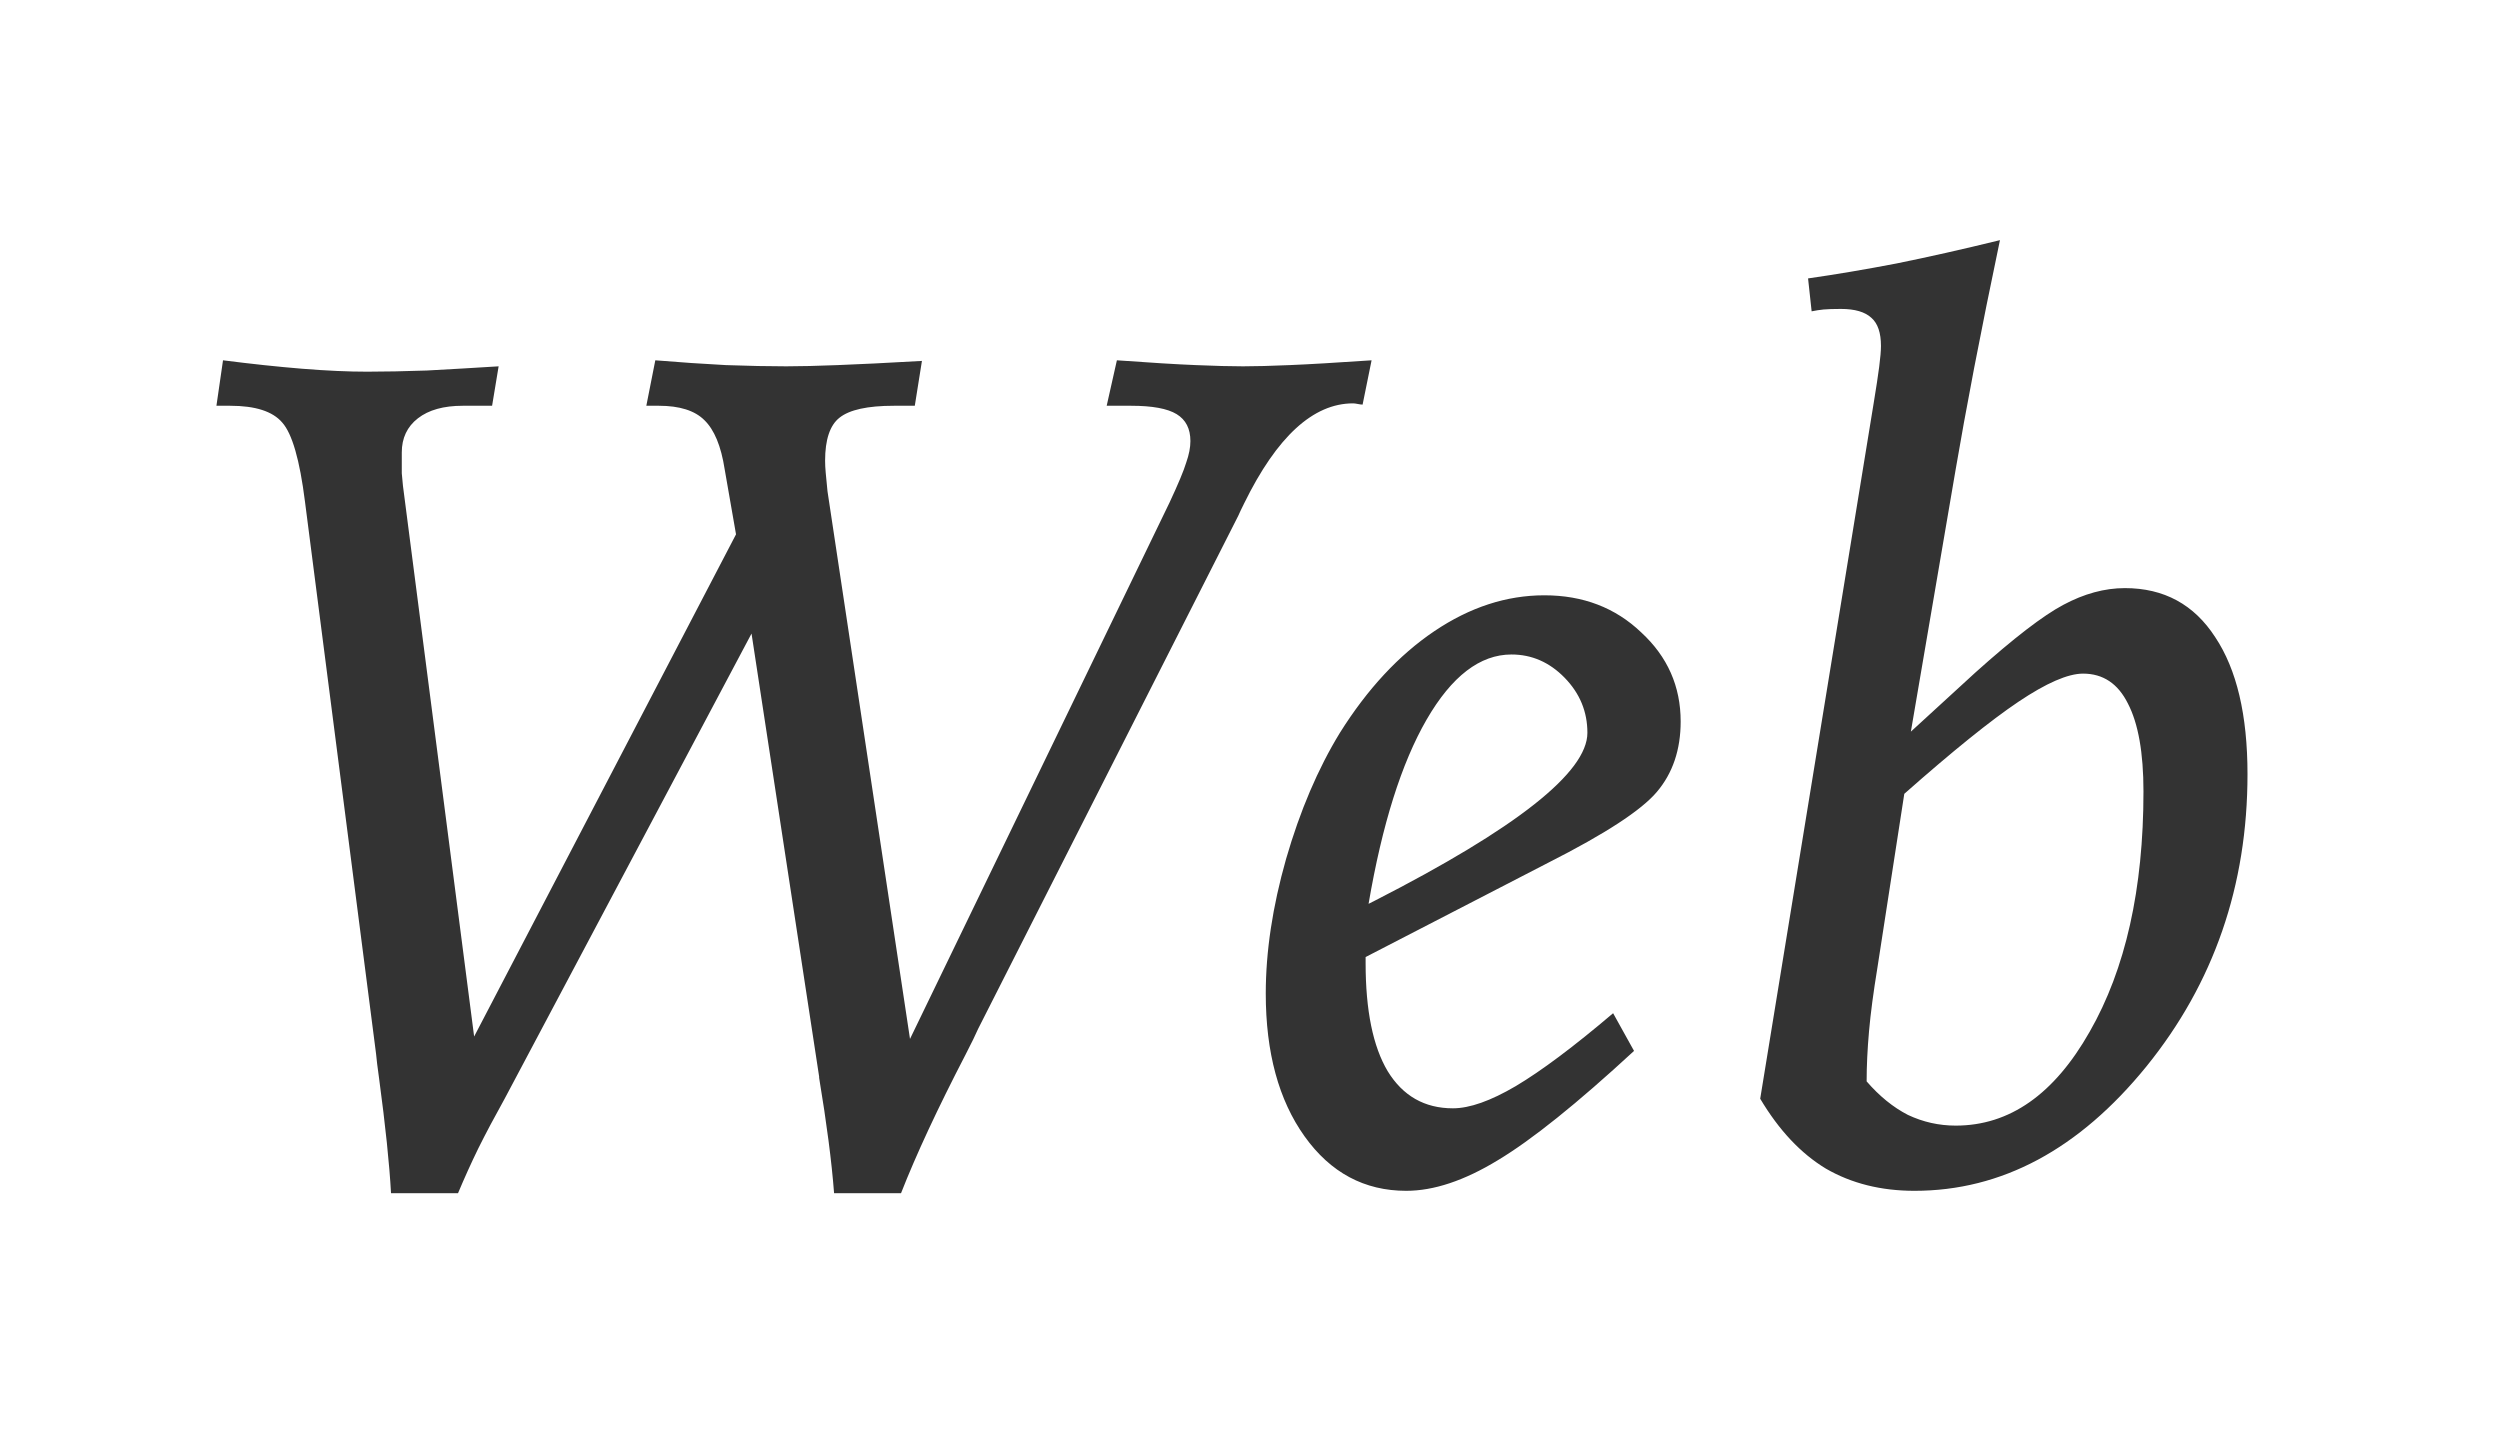 <svg width="49" height="28" viewBox="0 0 49 28" fill="none" xmlns="http://www.w3.org/2000/svg">
<g filter="url(#filter0_d_126_141)">
<path d="M7.664 19.387C7.633 18.816 7.555 18.066 7.43 17.137C7.398 16.91 7.379 16.75 7.371 16.656L5.977 5.828C5.875 5.016 5.727 4.5 5.531 4.281C5.344 4.062 5.004 3.953 4.512 3.953H4.242L4.371 3.062C4.926 3.133 5.441 3.188 5.918 3.227C6.402 3.266 6.828 3.285 7.195 3.285C7.539 3.285 7.93 3.277 8.367 3.262C8.812 3.238 9.281 3.211 9.773 3.18L9.645 3.953H9.07C8.695 3.953 8.402 4.035 8.191 4.199C7.98 4.363 7.875 4.586 7.875 4.867C7.875 5.047 7.875 5.184 7.875 5.277C7.883 5.363 7.891 5.445 7.898 5.523L9.293 16.316L14.426 6.473L14.203 5.195C14.133 4.742 14 4.422 13.805 4.234C13.617 4.047 13.32 3.953 12.914 3.953H12.738H12.668L12.844 3.062C13.328 3.102 13.789 3.133 14.227 3.156C14.672 3.172 15.066 3.18 15.41 3.18C15.676 3.18 16.012 3.172 16.418 3.156C16.832 3.141 17.383 3.113 18.07 3.074L17.93 3.953H17.52C17.004 3.953 16.648 4.031 16.453 4.188C16.266 4.336 16.172 4.617 16.172 5.031C16.172 5.102 16.176 5.18 16.184 5.266C16.191 5.352 16.203 5.473 16.219 5.629L17.836 16.363L22.922 5.852C23.094 5.484 23.203 5.223 23.25 5.066C23.305 4.91 23.332 4.77 23.332 4.645C23.332 4.402 23.242 4.227 23.062 4.117C22.883 4.008 22.586 3.953 22.172 3.953H21.867H21.691L21.891 3.062C22.547 3.109 23.062 3.141 23.438 3.156C23.812 3.172 24.121 3.18 24.363 3.18C24.605 3.18 24.91 3.172 25.277 3.156C25.652 3.141 26.188 3.109 26.883 3.062L26.707 3.93C26.684 3.93 26.652 3.926 26.613 3.918C26.574 3.91 26.543 3.906 26.52 3.906C25.738 3.906 25.027 4.559 24.387 5.863C24.332 5.973 24.293 6.055 24.27 6.109L19.172 16.164C19.125 16.273 19.043 16.441 18.926 16.668C18.379 17.723 17.957 18.629 17.66 19.387H16.348C16.301 18.77 16.203 18.016 16.055 17.125V17.102L14.73 8.418L9.891 17.535C9.695 17.887 9.523 18.211 9.375 18.508C9.234 18.797 9.102 19.09 8.977 19.387H7.664ZM26.824 13.715L26.941 13.656C29.723 12.234 31.113 11.137 31.113 10.363C31.113 9.949 30.965 9.59 30.668 9.285C30.371 8.98 30.023 8.828 29.625 8.828C29.008 8.828 28.453 9.254 27.961 10.105C27.469 10.957 27.09 12.16 26.824 13.715ZM30.352 12.906L26.766 14.758V14.875C26.766 15.805 26.91 16.512 27.199 16.996C27.496 17.48 27.922 17.723 28.477 17.723C28.805 17.723 29.215 17.578 29.707 17.289C30.207 16.992 30.844 16.516 31.617 15.859L32.027 16.598C30.91 17.629 30.02 18.344 29.355 18.742C28.699 19.141 28.102 19.34 27.562 19.34C26.742 19.34 26.078 18.984 25.57 18.273C25.062 17.562 24.809 16.629 24.809 15.473C24.809 14.652 24.941 13.773 25.207 12.836C25.48 11.891 25.832 11.066 26.262 10.363C26.801 9.504 27.418 8.84 28.113 8.371C28.809 7.902 29.527 7.668 30.27 7.668C31.027 7.668 31.66 7.91 32.168 8.395C32.684 8.871 32.941 9.453 32.941 10.141C32.941 10.695 32.785 11.156 32.473 11.523C32.168 11.883 31.461 12.344 30.352 12.906ZM36.586 17.195C36.836 17.484 37.105 17.703 37.395 17.852C37.691 17.992 38.004 18.062 38.332 18.062C39.387 18.062 40.262 17.449 40.957 16.223C41.66 14.996 42.012 13.426 42.012 11.512C42.012 10.754 41.91 10.18 41.707 9.789C41.512 9.398 41.219 9.203 40.828 9.203C40.531 9.203 40.109 9.387 39.562 9.754C39.016 10.121 38.27 10.723 37.324 11.559L36.797 14.969C36.719 15.445 36.664 15.859 36.633 16.211C36.602 16.562 36.586 16.891 36.586 17.195ZM39.199 0.707C39.012 1.598 38.844 2.43 38.695 3.203C38.547 3.977 38.426 4.641 38.332 5.195L37.453 10.34L38.719 9.18C39.469 8.508 40.043 8.066 40.441 7.855C40.848 7.637 41.25 7.527 41.648 7.527C42.414 7.527 43.004 7.848 43.418 8.488C43.84 9.121 44.051 10.016 44.051 11.172C44.051 13.359 43.391 15.27 42.07 16.902C40.75 18.527 39.234 19.34 37.523 19.34C36.867 19.34 36.289 19.195 35.789 18.906C35.297 18.609 34.867 18.152 34.5 17.535L36.727 3.883C36.773 3.602 36.809 3.371 36.832 3.191C36.855 3.012 36.867 2.875 36.867 2.781C36.867 2.523 36.805 2.34 36.68 2.23C36.555 2.113 36.355 2.055 36.082 2.055C35.934 2.055 35.82 2.059 35.742 2.066C35.664 2.074 35.586 2.086 35.508 2.102L35.438 1.457C35.984 1.379 36.562 1.281 37.172 1.164C37.789 1.039 38.465 0.887 39.199 0.707Z" fill="#333333"/>
</g>
<defs>
<filter id="filter0_d_126_141" x="0.242" y="0.707" width="47.809" height="26.68" filterUnits="userSpaceOnUse" color-interpolation-filters="sRGB">
<feFlood flood-opacity="0" result="BackgroundImageFix"/>
<feColorMatrix in="SourceAlpha" type="matrix" values="0 0 0 0 0 0 0 0 0 0 0 0 0 0 0 0 0 0 127 0" result="hardAlpha"/>
<feOffset dy="4"/>
<feGaussianBlur stdDeviation="2"/>
<feComposite in2="hardAlpha" operator="out"/>
<feColorMatrix type="matrix" values="0 0 0 0 0 0 0 0 0 0 0 0 0 0 0 0 0 0 0.25 0"/>
<feBlend mode="hard-light" in2="BackgroundImageFix" result="effect1_dropShadow_126_141"/>
<feBlend mode="normal" in="SourceGraphic" in2="effect1_dropShadow_126_141" result="shape"/>
</filter>
</defs>
</svg>
